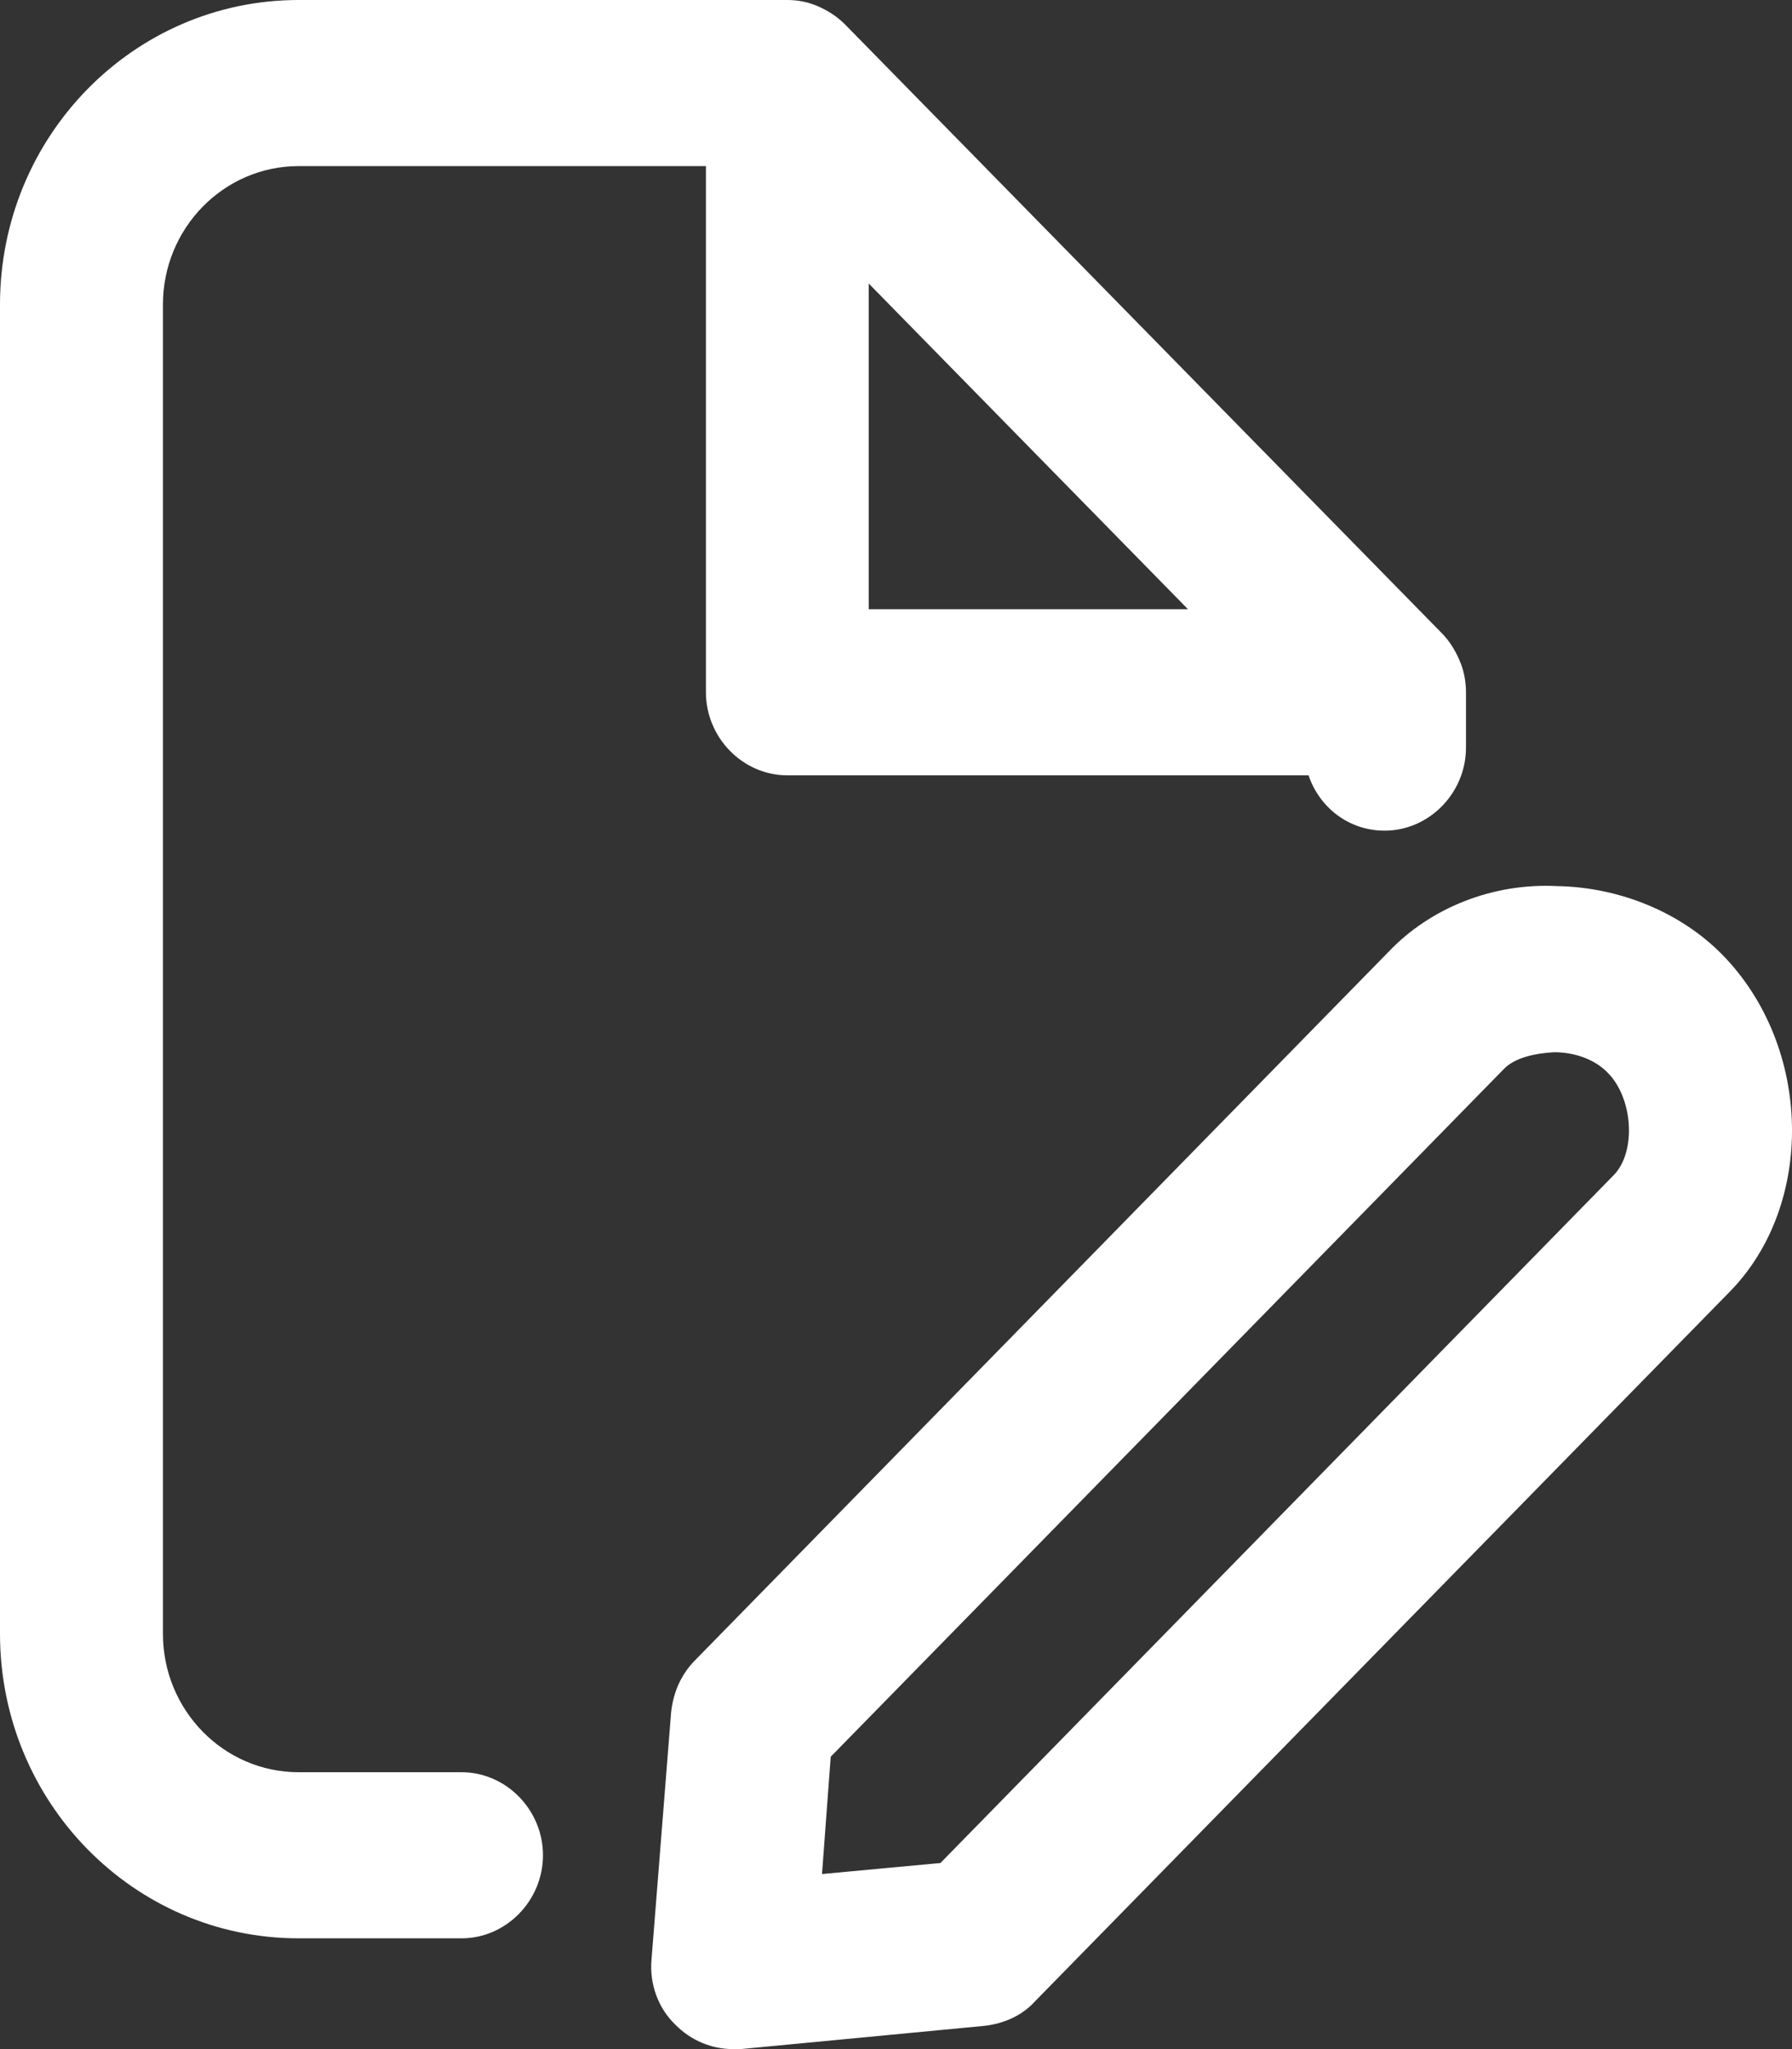 <svg width="14" height="16" viewBox="0 0 14 16" fill="none" xmlns="http://www.w3.org/2000/svg">
<rect x="0" y="0" width="14" height="16" fill="#333333" stroke="none"/>
<path d="M3.606 13.838H2.333C1.748 13.838 1.273 13.354 1.273 12.757V2.378C1.273 1.782 1.748 1.297 2.333 1.297H5.515V5.405C5.515 5.76 5.803 6.054 6.151 6.054H10.223C10.308 6.305 10.537 6.486 10.817 6.486C11.165 6.486 11.453 6.192 11.453 5.838V5.405C11.453 5.319 11.436 5.232 11.402 5.155C11.368 5.077 11.326 5.008 11.267 4.947L6.601 0.19C6.541 0.13 6.473 0.086 6.397 0.052C6.321 0.017 6.236 0 6.151 0H2.333C1.044 0 0 1.064 0 2.378V12.757C0 14.071 1.044 15.135 2.333 15.135H3.606C3.954 15.135 4.242 14.841 4.242 14.486C4.242 14.132 3.954 13.838 3.606 13.838ZM6.787 2.214L9.281 4.757H6.787V2.214ZM13.456 7.455C13.133 7.126 12.658 6.928 12.166 6.919C11.657 6.893 11.173 7.092 10.851 7.429L5.43 12.964C5.319 13.077 5.26 13.215 5.243 13.371L5.09 15.3C5.073 15.49 5.141 15.68 5.277 15.81C5.396 15.931 5.557 16 5.727 16C5.744 16 5.761 16 5.786 16L7.695 15.818C7.839 15.801 7.983 15.741 8.085 15.628L13.507 10.093C14.185 9.41 14.16 8.173 13.456 7.455ZM12.607 9.176L7.347 14.547L6.422 14.633L6.49 13.717L11.75 8.346C11.835 8.259 11.988 8.225 12.141 8.216C12.31 8.216 12.463 8.277 12.556 8.372C12.76 8.571 12.785 8.995 12.607 9.176Z" fill="white"/>
</svg>

